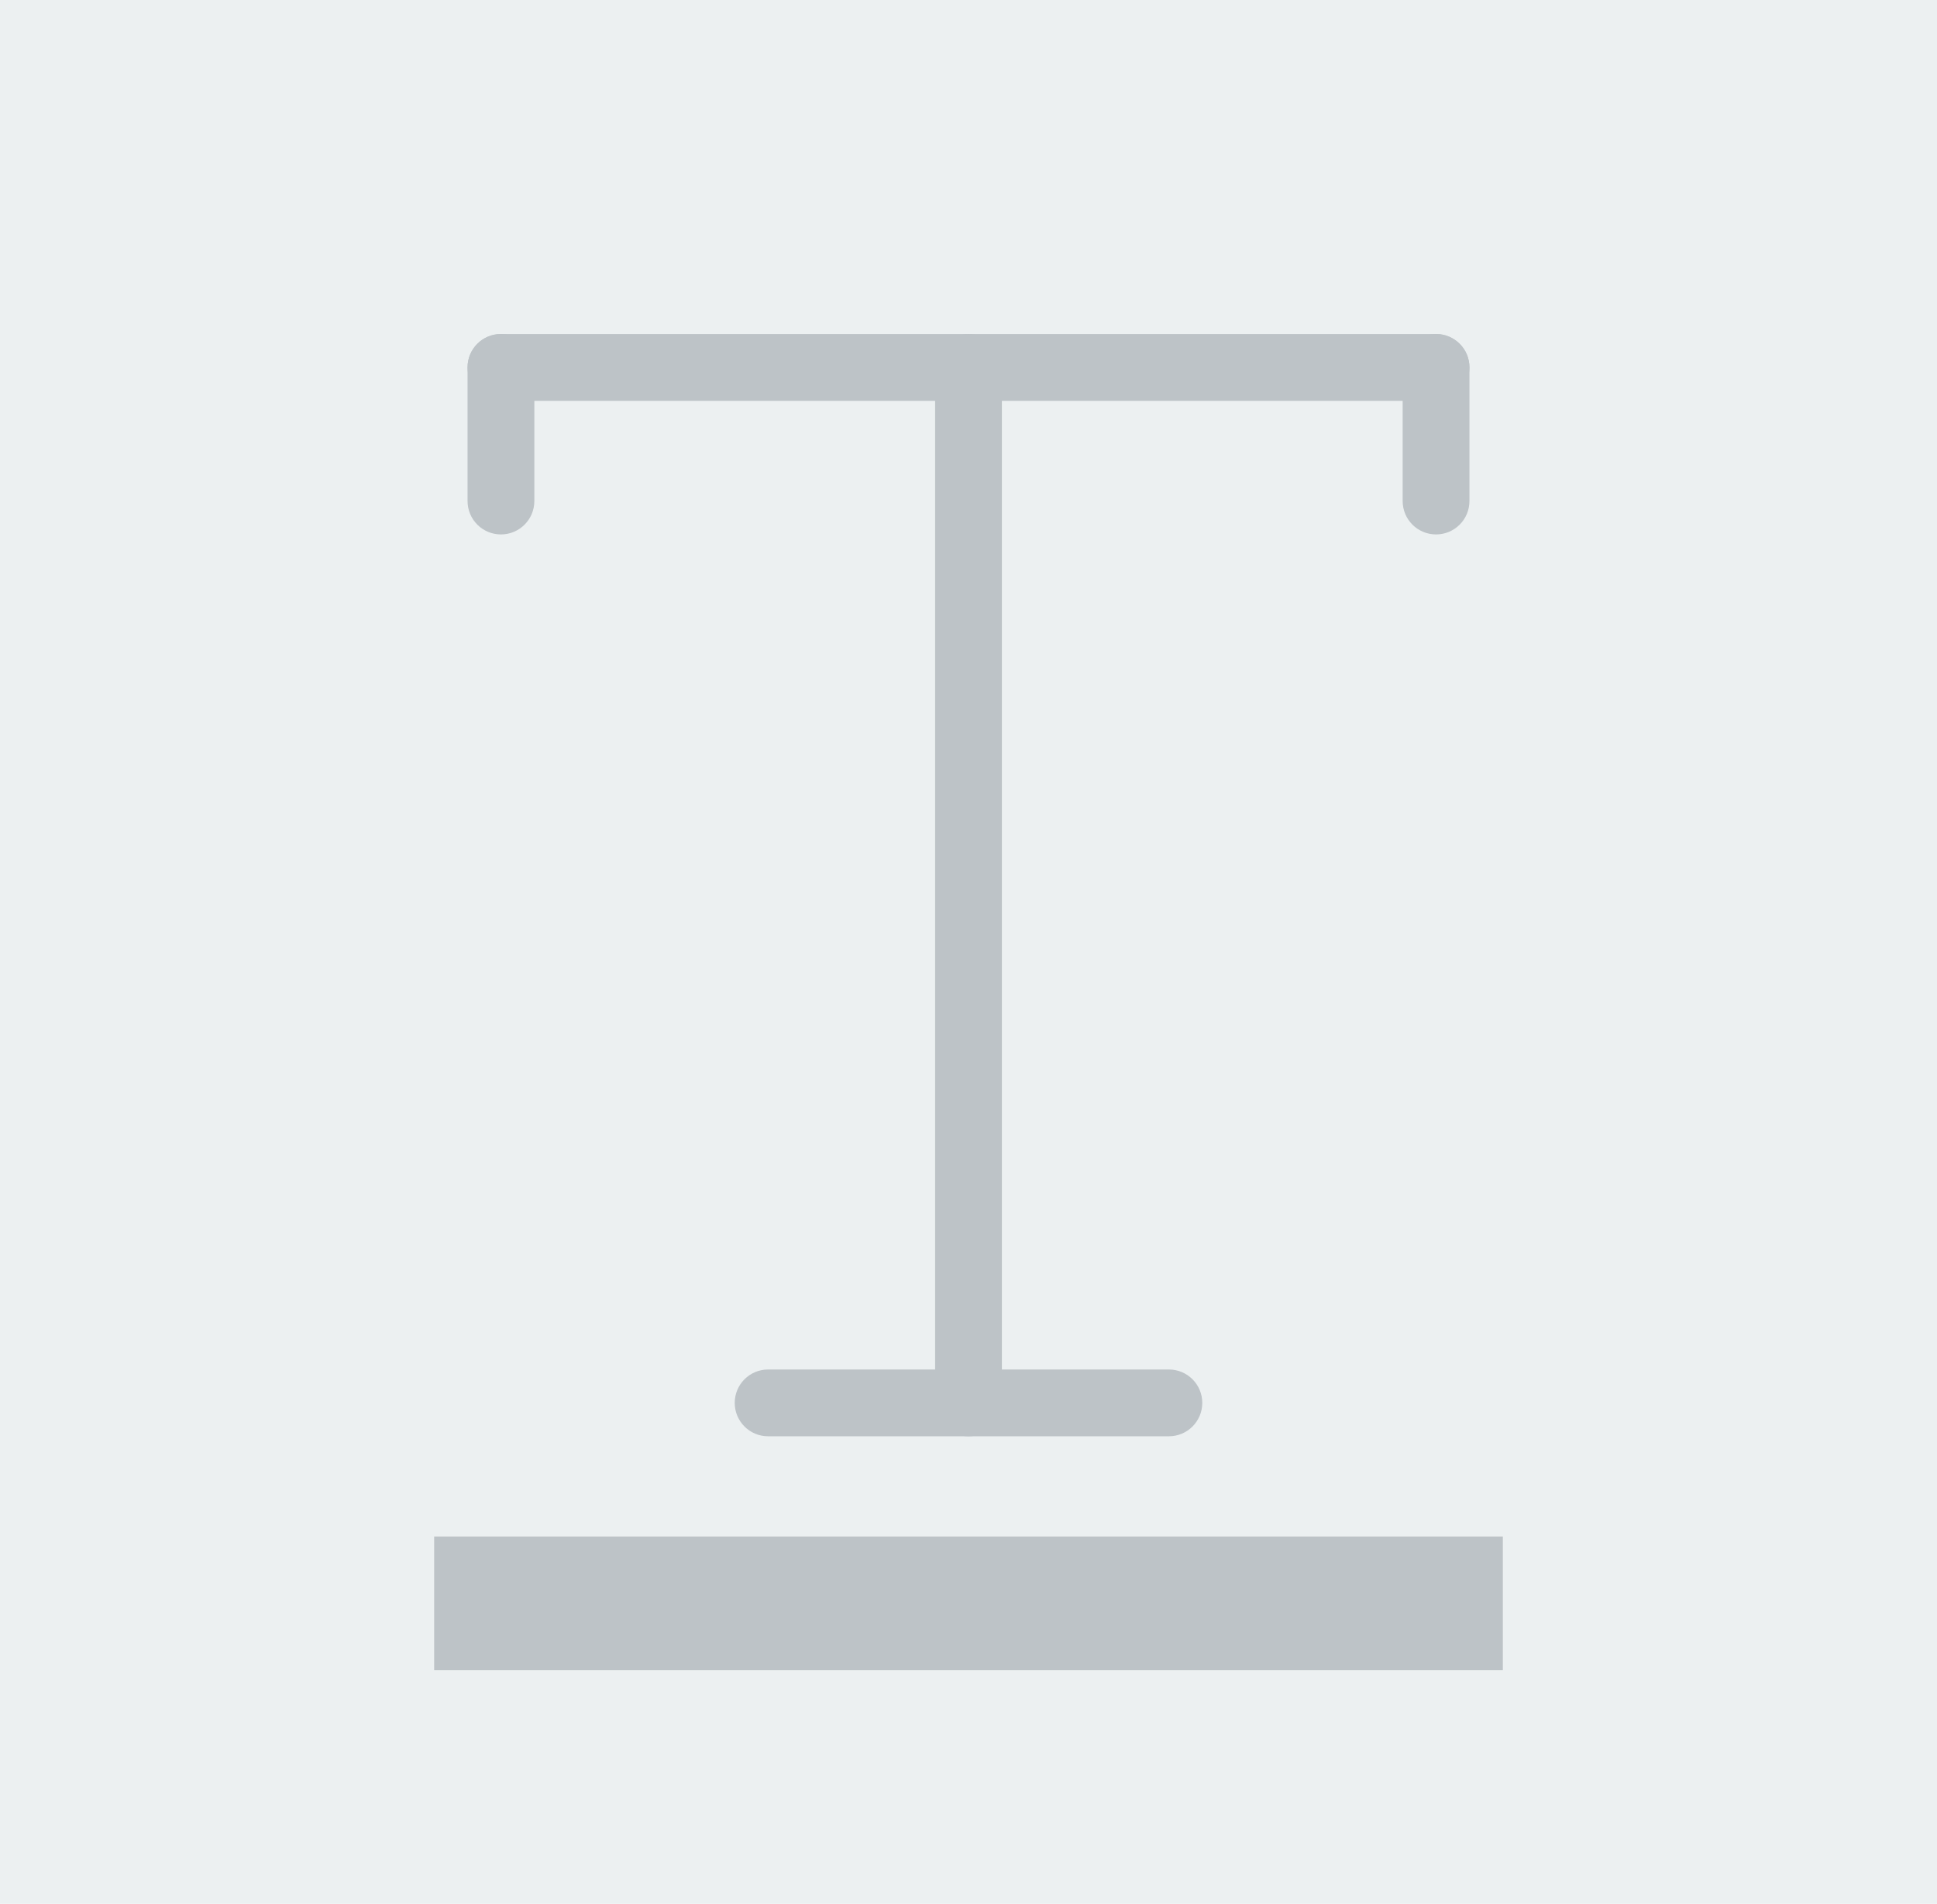 <?xml version="1.0" encoding="UTF-8" standalone="no"?>
<svg width="58px" height="57px" viewBox="0 0 58 57" version="1.1" xmlns="http://www.w3.org/2000/svg" xmlns:xlink="http://www.w3.org/1999/xlink" xmlns:sketch="http://www.bohemiancoding.com/sketch/ns">
    <!-- Generator: Sketch 3.2.2 (9983) - http://www.bohemiancoding.com/sketch -->
    <title>18 - Underline (Flat)</title>
    <desc>Created with Sketch.</desc>
    <defs></defs>
    <g id="Page-1" stroke="none" stroke-width="1" fill="none" fill-rule="evenodd" sketch:type="MSPage">
        <g id="18---Underline-(Flat)" sketch:type="MSLayerGroup">
            <path d="M0,0 L58,0 L58,57 L0,57 L0,0 Z" id="Fill-572" fill="#ECF0F1" sketch:type="MSShapeGroup"></path>
            <path d="M15,16 C14.448,16 14,15.553 14,15 L14,11 C14,10.447 14.448,10 15,10 C15.552,10 16,10.447 16,11 L16,15 C16,15.553 15.552,16 15,16" id="Fill-573" fill="#BDC3C7" sketch:type="MSShapeGroup"></path>
            <path d="M43,12 L15,12 C14.448,12 14,11.553 14,11 C14,10.447 14.448,10 15,10 L43,10 C43.552,10 44,10.447 44,11 C44,11.553 43.552,12 43,12" id="Fill-574" fill="#BDC3C7" sketch:type="MSShapeGroup"></path>
            <path d="M43,16 C42.448,16 42,15.553 42,15 L42,11 C42,10.447 42.448,10 43,10 C43.552,10 44,10.447 44,11 L44,15 C44,15.553 43.552,16 43,16" id="Fill-575" fill="#BDC3C7" sketch:type="MSShapeGroup"></path>
            <path d="M29,43 C28.448,43 28,42.553 28,42 L28,11 C28,10.447 28.448,10 29,10 C29.552,10 30,10.447 30,11 L30,42 C30,42.553 29.552,43 29,43" id="Fill-576" fill="#BDC3C7" sketch:type="MSShapeGroup"></path>
            <path d="M35,43 L23,43 C22.448,43 22,42.553 22,42 C22,41.447 22.448,41 23,41 L35,41 C35.552,41 36,41.447 36,42 C36,42.553 35.552,43 35,43" id="Fill-577" fill="#BDC3C7" sketch:type="MSShapeGroup"></path>
            <path d="M13,46 L45,46 L45,50 L13,50 L13,46 Z" id="Fill-594" fill="#BDC3C7" sketch:type="MSShapeGroup"></path>
        </g>
    </g>
</svg>